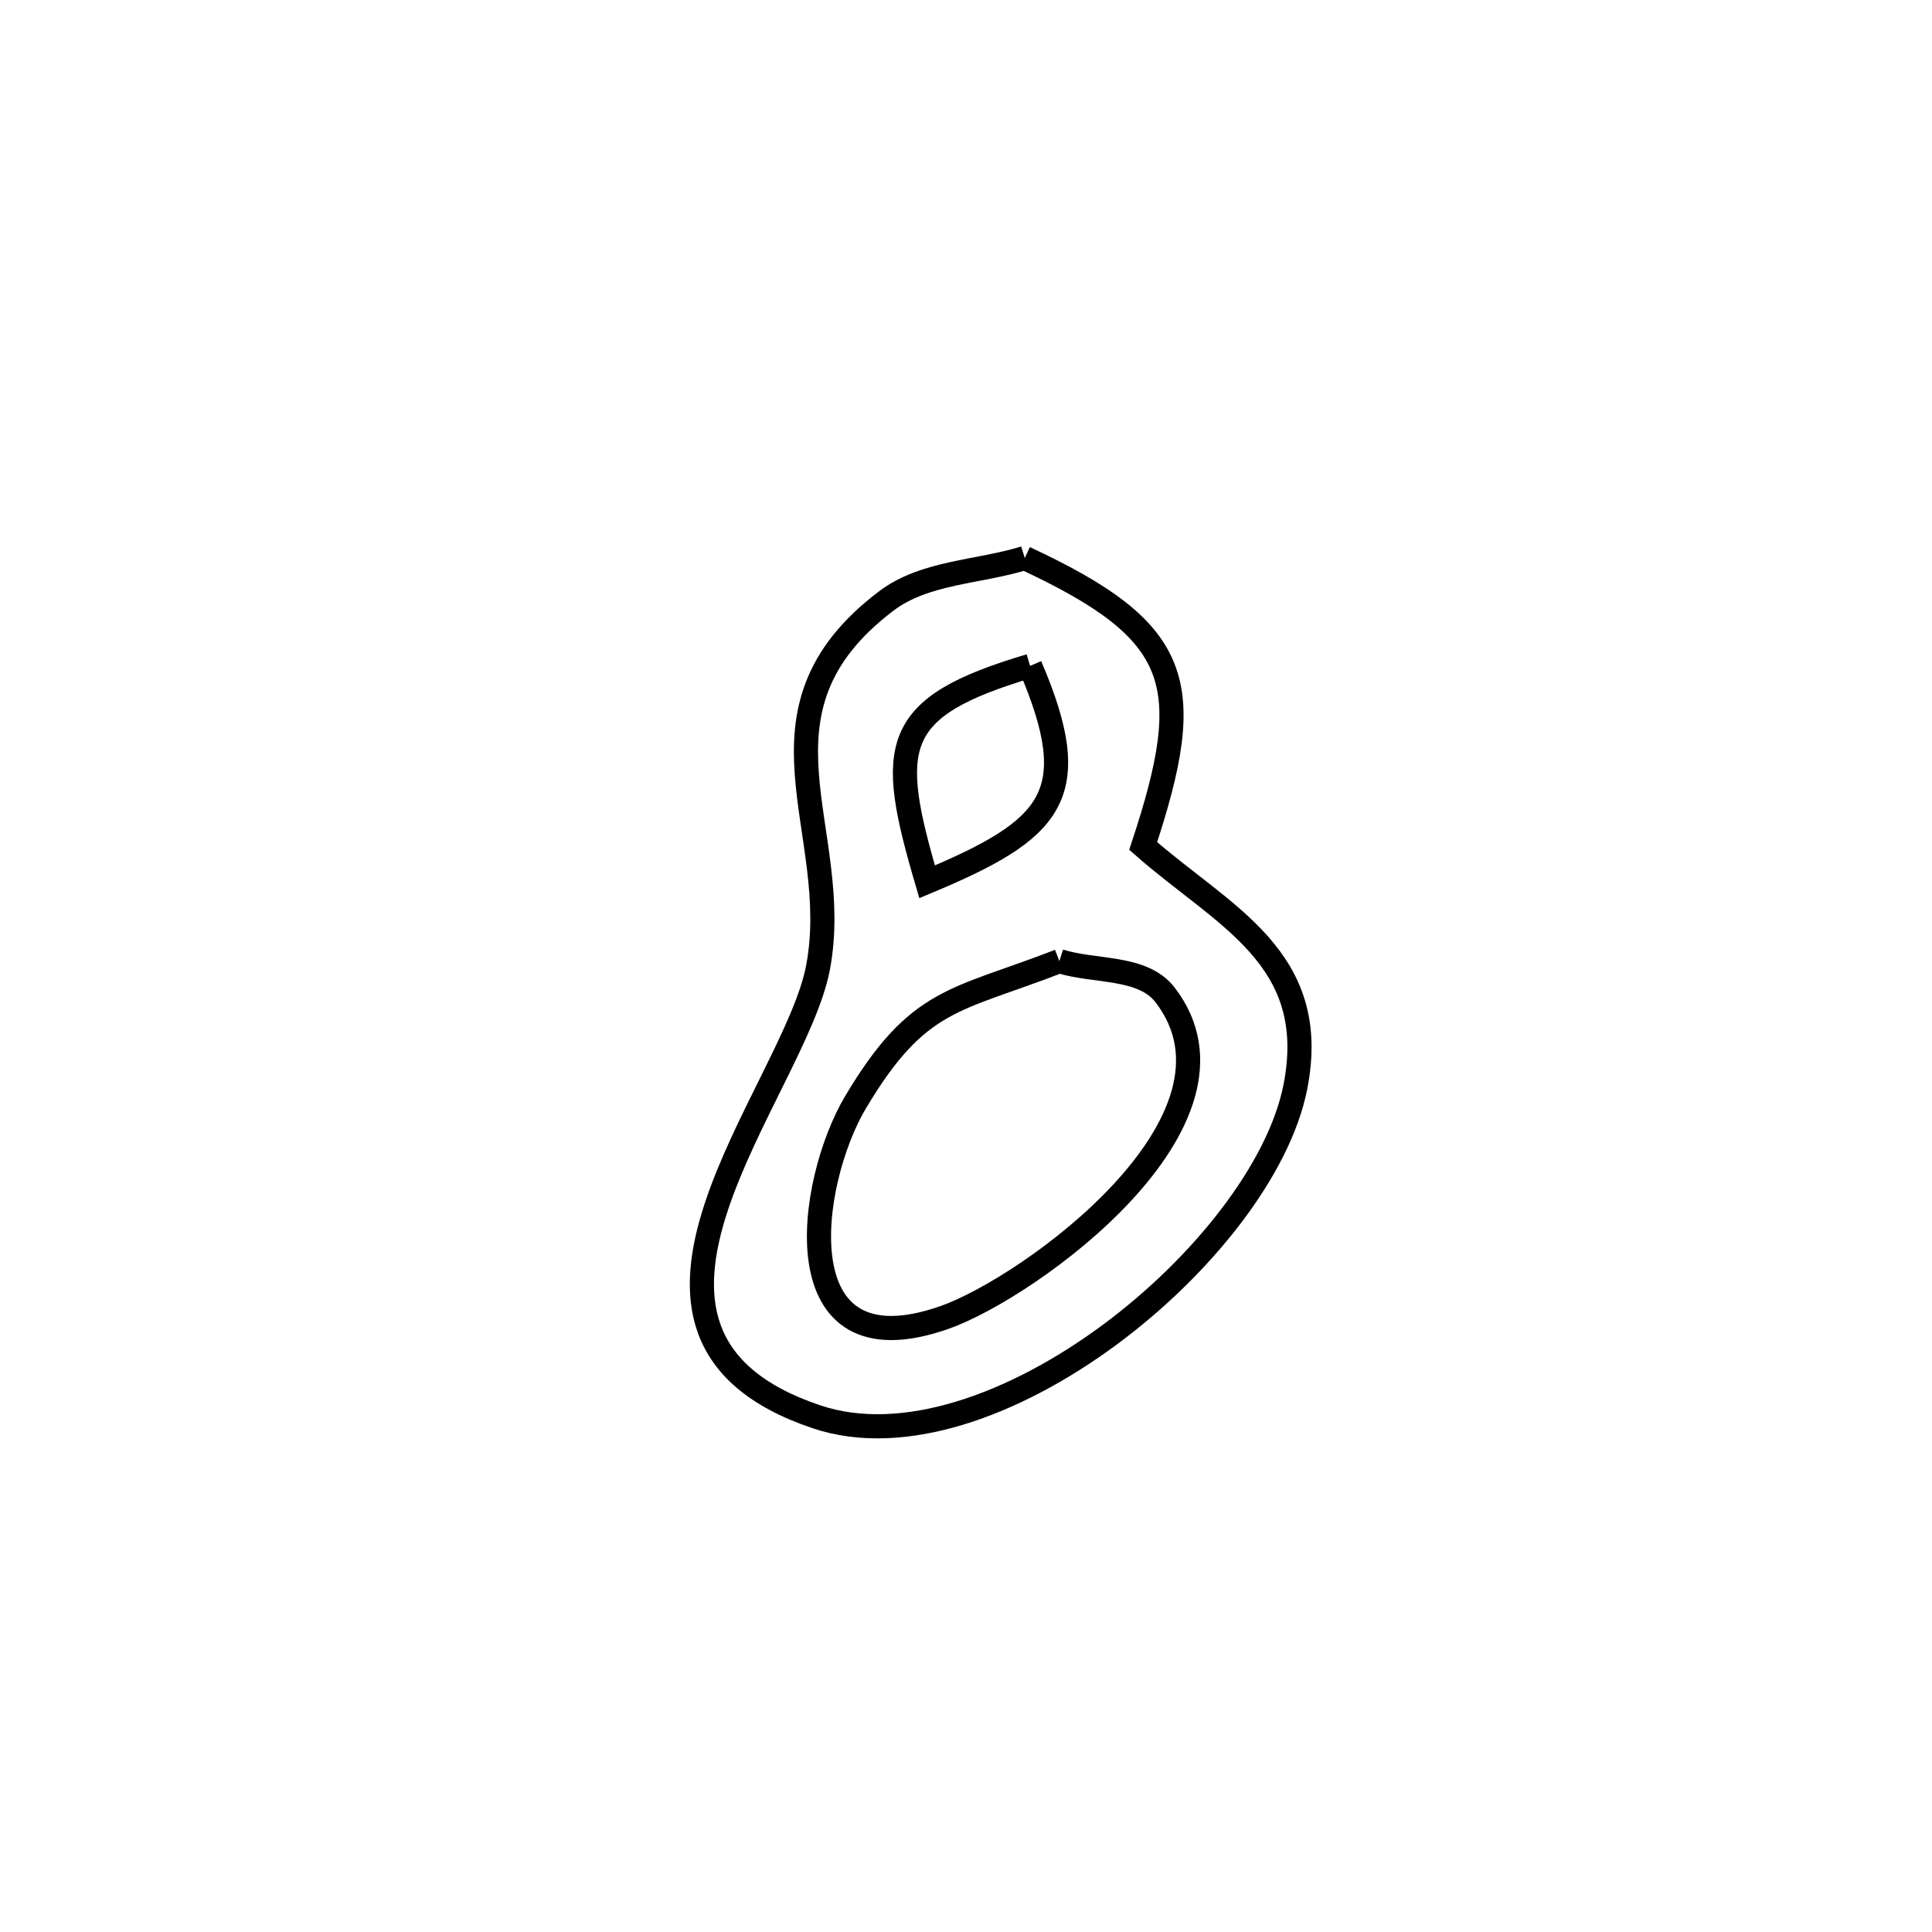 <svg xmlns="http://www.w3.org/2000/svg" viewBox="0.0 0.0 24.0 24.0" height="200px" width="200px"><path fill="none" stroke="black" stroke-width=".3" stroke-opacity="1.0"  filling="0" d="M12.73 6.932 L12.73 6.932 C14.683 7.843 14.874 8.476 14.201 10.509 L14.201 10.509 C15.194 11.384 16.409 11.892 16.091 13.504 C15.891 14.517 14.945 15.724 13.778 16.586 C12.611 17.447 11.223 17.965 10.14 17.599 C7.081 16.569 9.869 13.571 10.162 12.018 C10.483 10.315 9.188 8.847 11.009 7.466 C11.488 7.103 12.156 7.11 12.73 6.932 L12.73 6.932"></path>
<path fill="none" stroke="black" stroke-width=".3" stroke-opacity="1.0"  filling="0" d="M12.796 8.272 L12.796 8.272 C13.486 9.881 13.075 10.302 11.517 10.954 L11.517 10.954 C11.02 9.264 11.059 8.787 12.796 8.272 L12.796 8.272"></path>
<path fill="none" stroke="black" stroke-width=".3" stroke-opacity="1.0"  filling="0" d="M13.16 11.939 L13.16 11.939 C13.597 12.079 14.192 11.995 14.472 12.358 C15.673 13.915 12.784 16 11.728 16.368 C9.7 17.076 10.036 14.686 10.628 13.692 C11.407 12.384 11.868 12.441 13.16 11.939 L13.16 11.939"></path></svg>